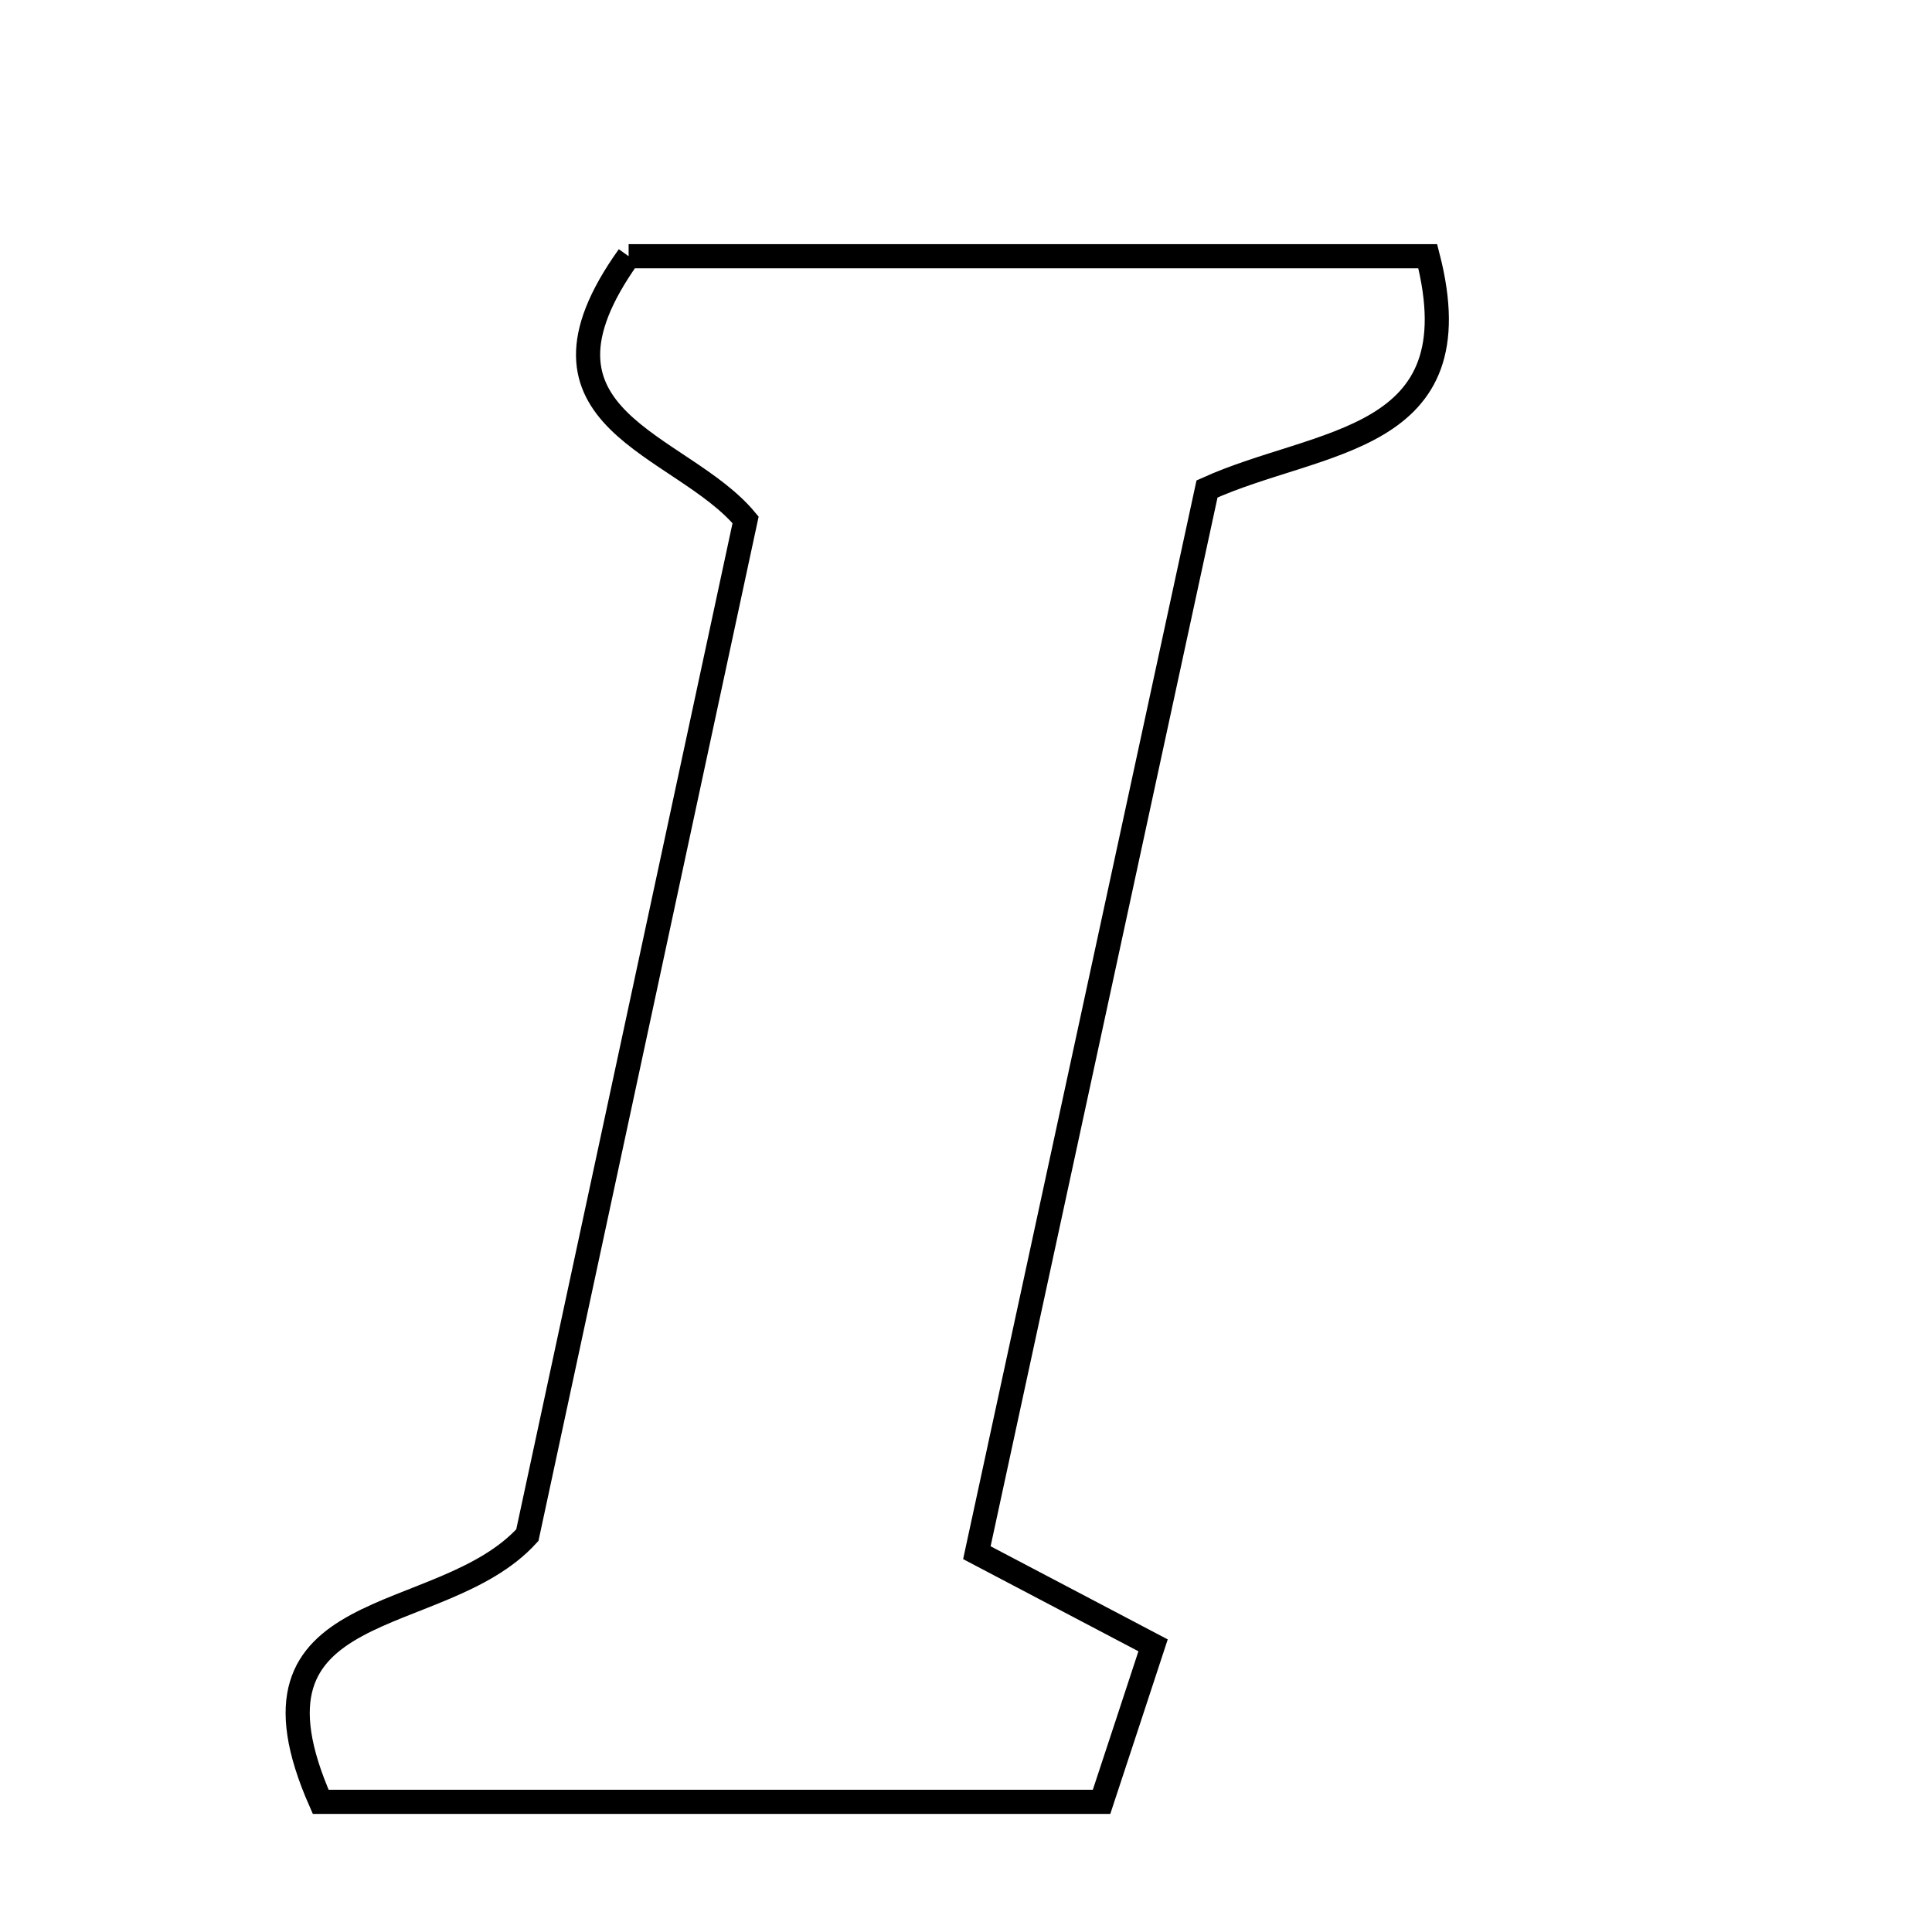 <svg xmlns="http://www.w3.org/2000/svg" viewBox="0.0 0.0 24.0 24.0" height="200px" width="200px"><path fill="none" stroke="black" stroke-width=".3" stroke-opacity="1.0"  filling="0" d="M7.809 3.183 C11.03 3.183 14.405 3.183 17.736 3.183 C18.339 5.519 16.39 5.441 14.994 6.074 C14.058 10.401 13.111 14.779 12.135 19.288 C12.905 19.692 13.553 20.034 14.324 20.439 C14.113 21.083 13.906 21.71 13.684 22.383 C10.208 22.383 7.082 22.383 3.984 22.383 C2.83 19.77 5.469 20.257 6.551 19.07 C7.413 15.062 8.335 10.77 9.262 6.458 C8.455 5.491 6.346 5.23 7.809 3.183"></path></svg>